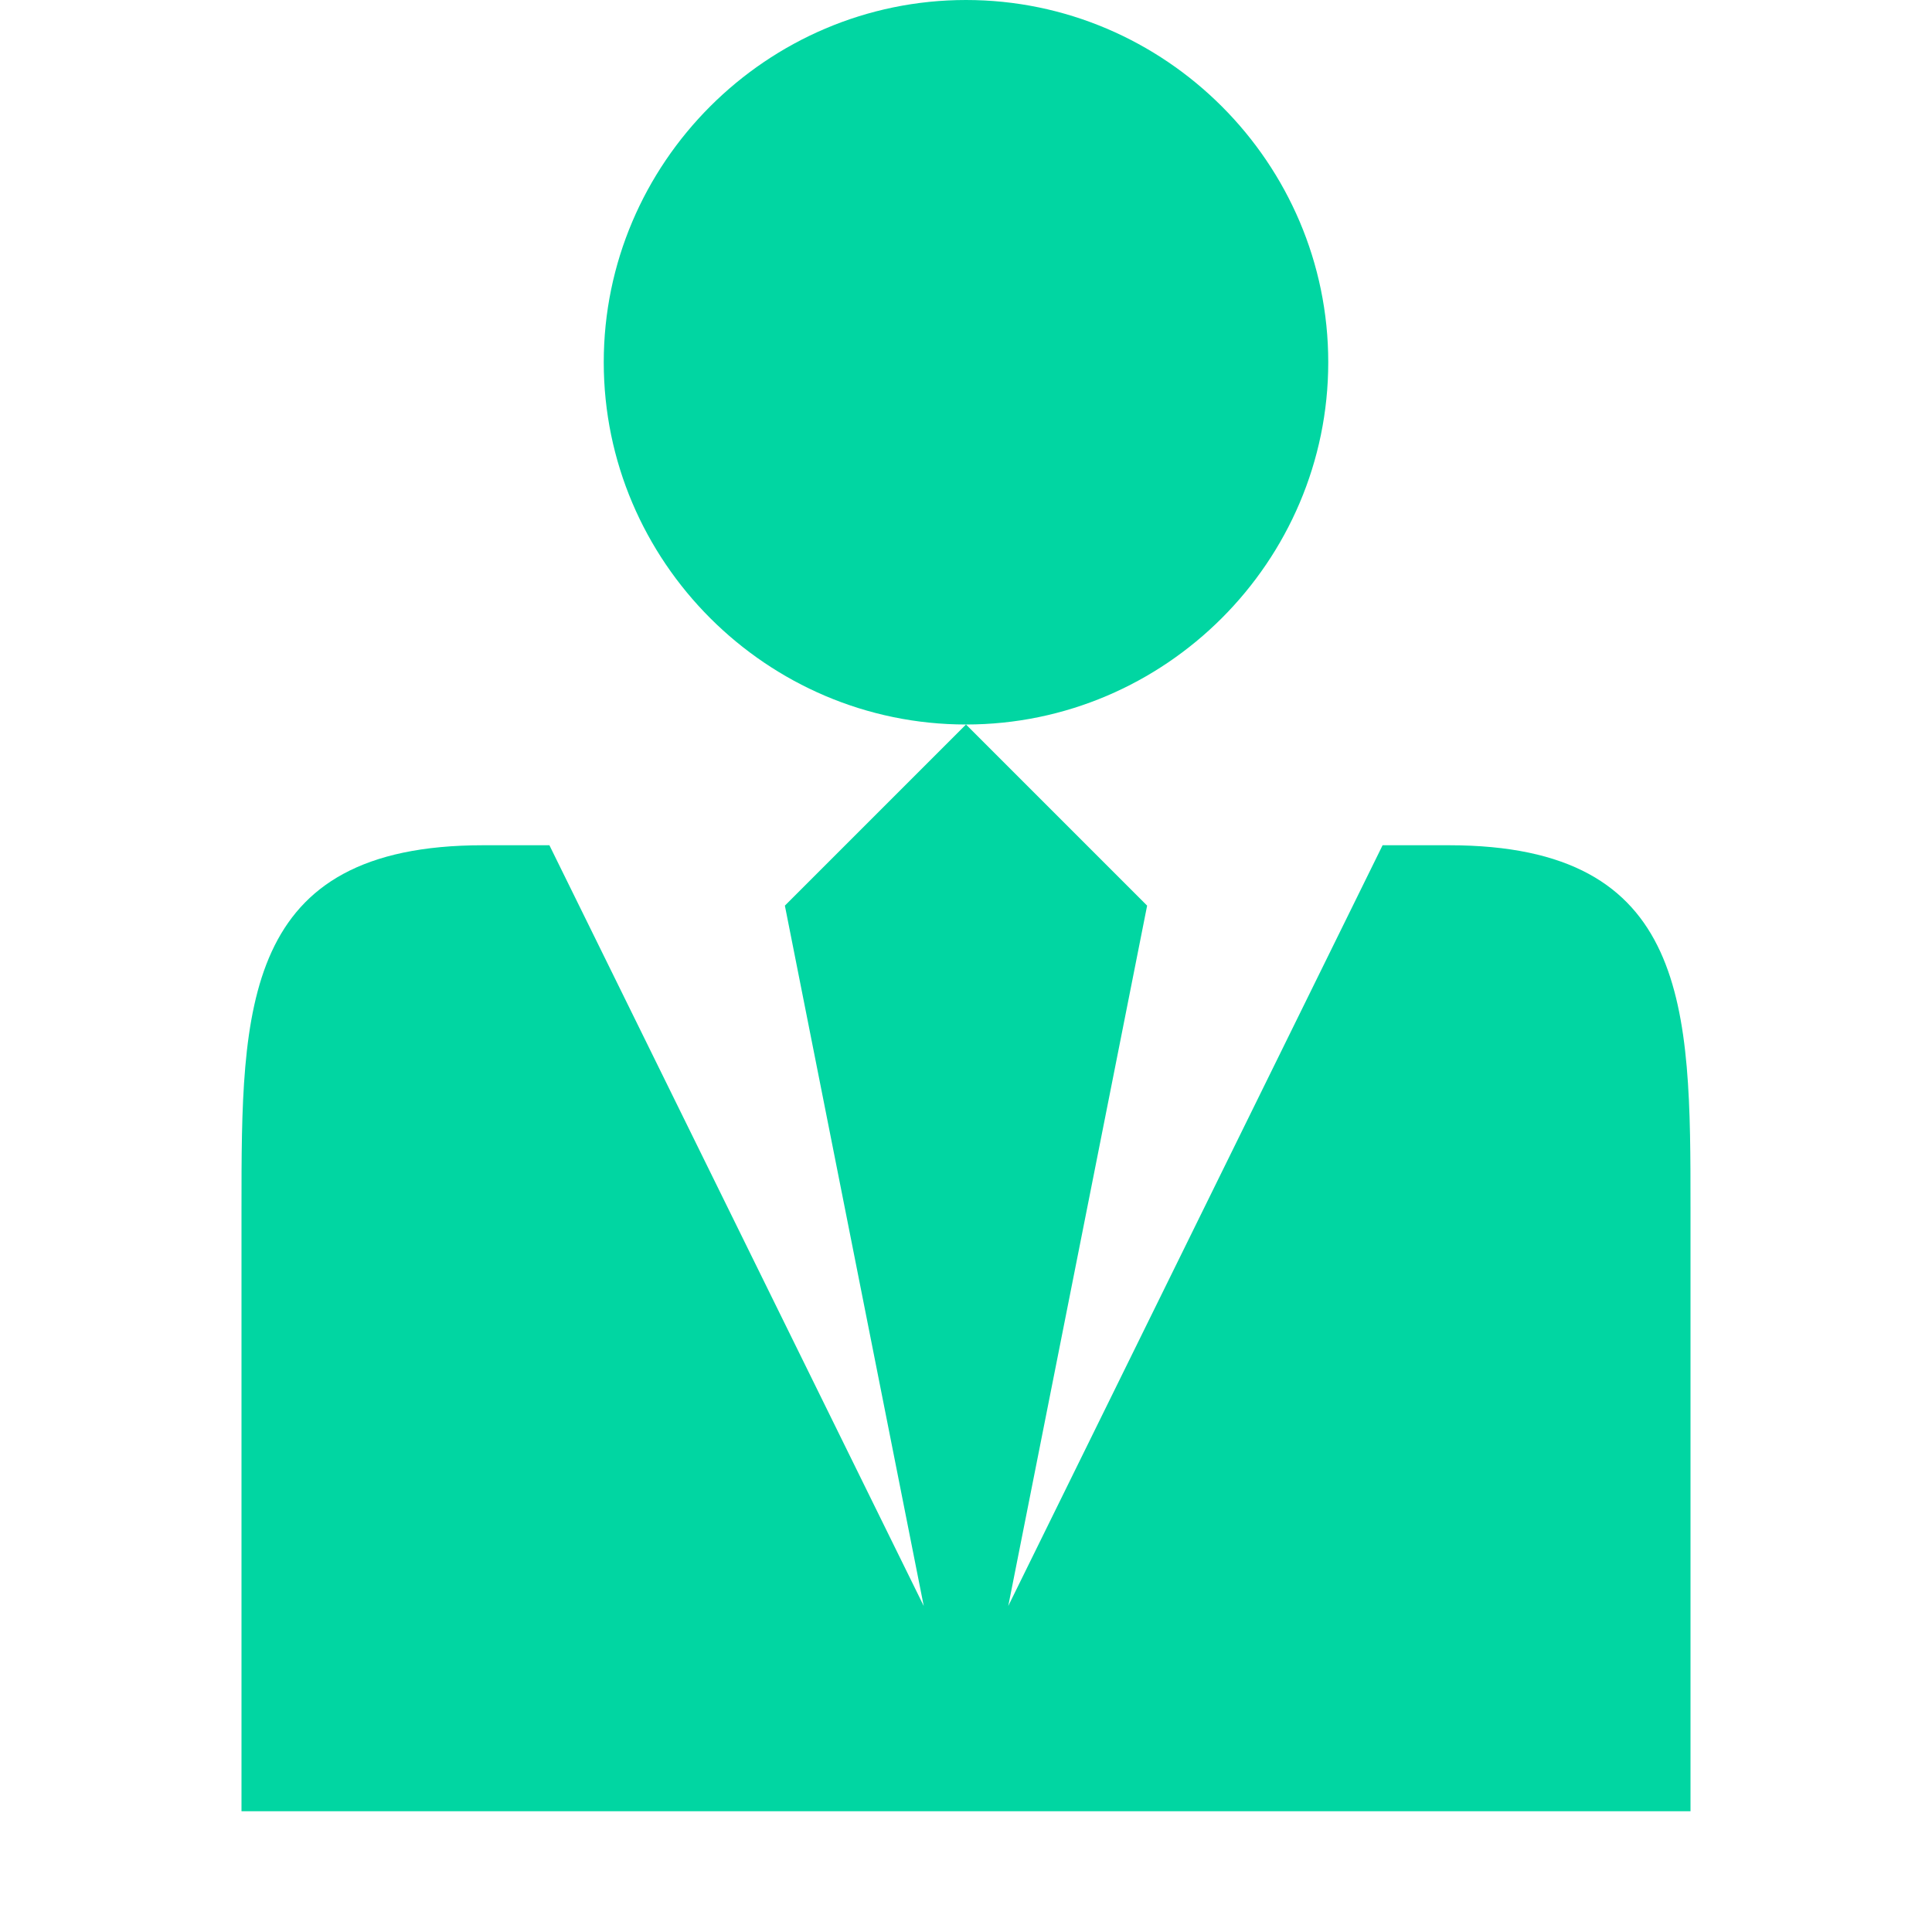 <?xml version="1.0" encoding="utf-8"?>
<!-- Generator: Adobe Illustrator 19.0.0, SVG Export Plug-In . SVG Version: 6.00 Build 0)  -->
<svg version="1.1" id="Layer_1" xmlns="http://www.w3.org/2000/svg" xmlns:xlink="http://www.w3.org/1999/xlink" x="0px" y="0px"
	 viewBox="-33 35 32 32" style="enable-background:new -33 35 32 32;" xml:space="preserve">
<style type="text/css">
	.st0{fill:#01D6A2;}
</style>
<path class="st0" d="M-23,41c0-3.3,2.7-6,6-6s6,2.7,6,6s-2.7,6-6,6S-23,44.3-23,41z M-9,49h-1.1l-6.2,12.6L-14,50l-3-3l-3,3
	l2.3,11.6L-23.9,49H-25c-4,0-4,2.7-4,6v10h24V55C-5,51.7-5,49-9,49z"/>
</svg>
